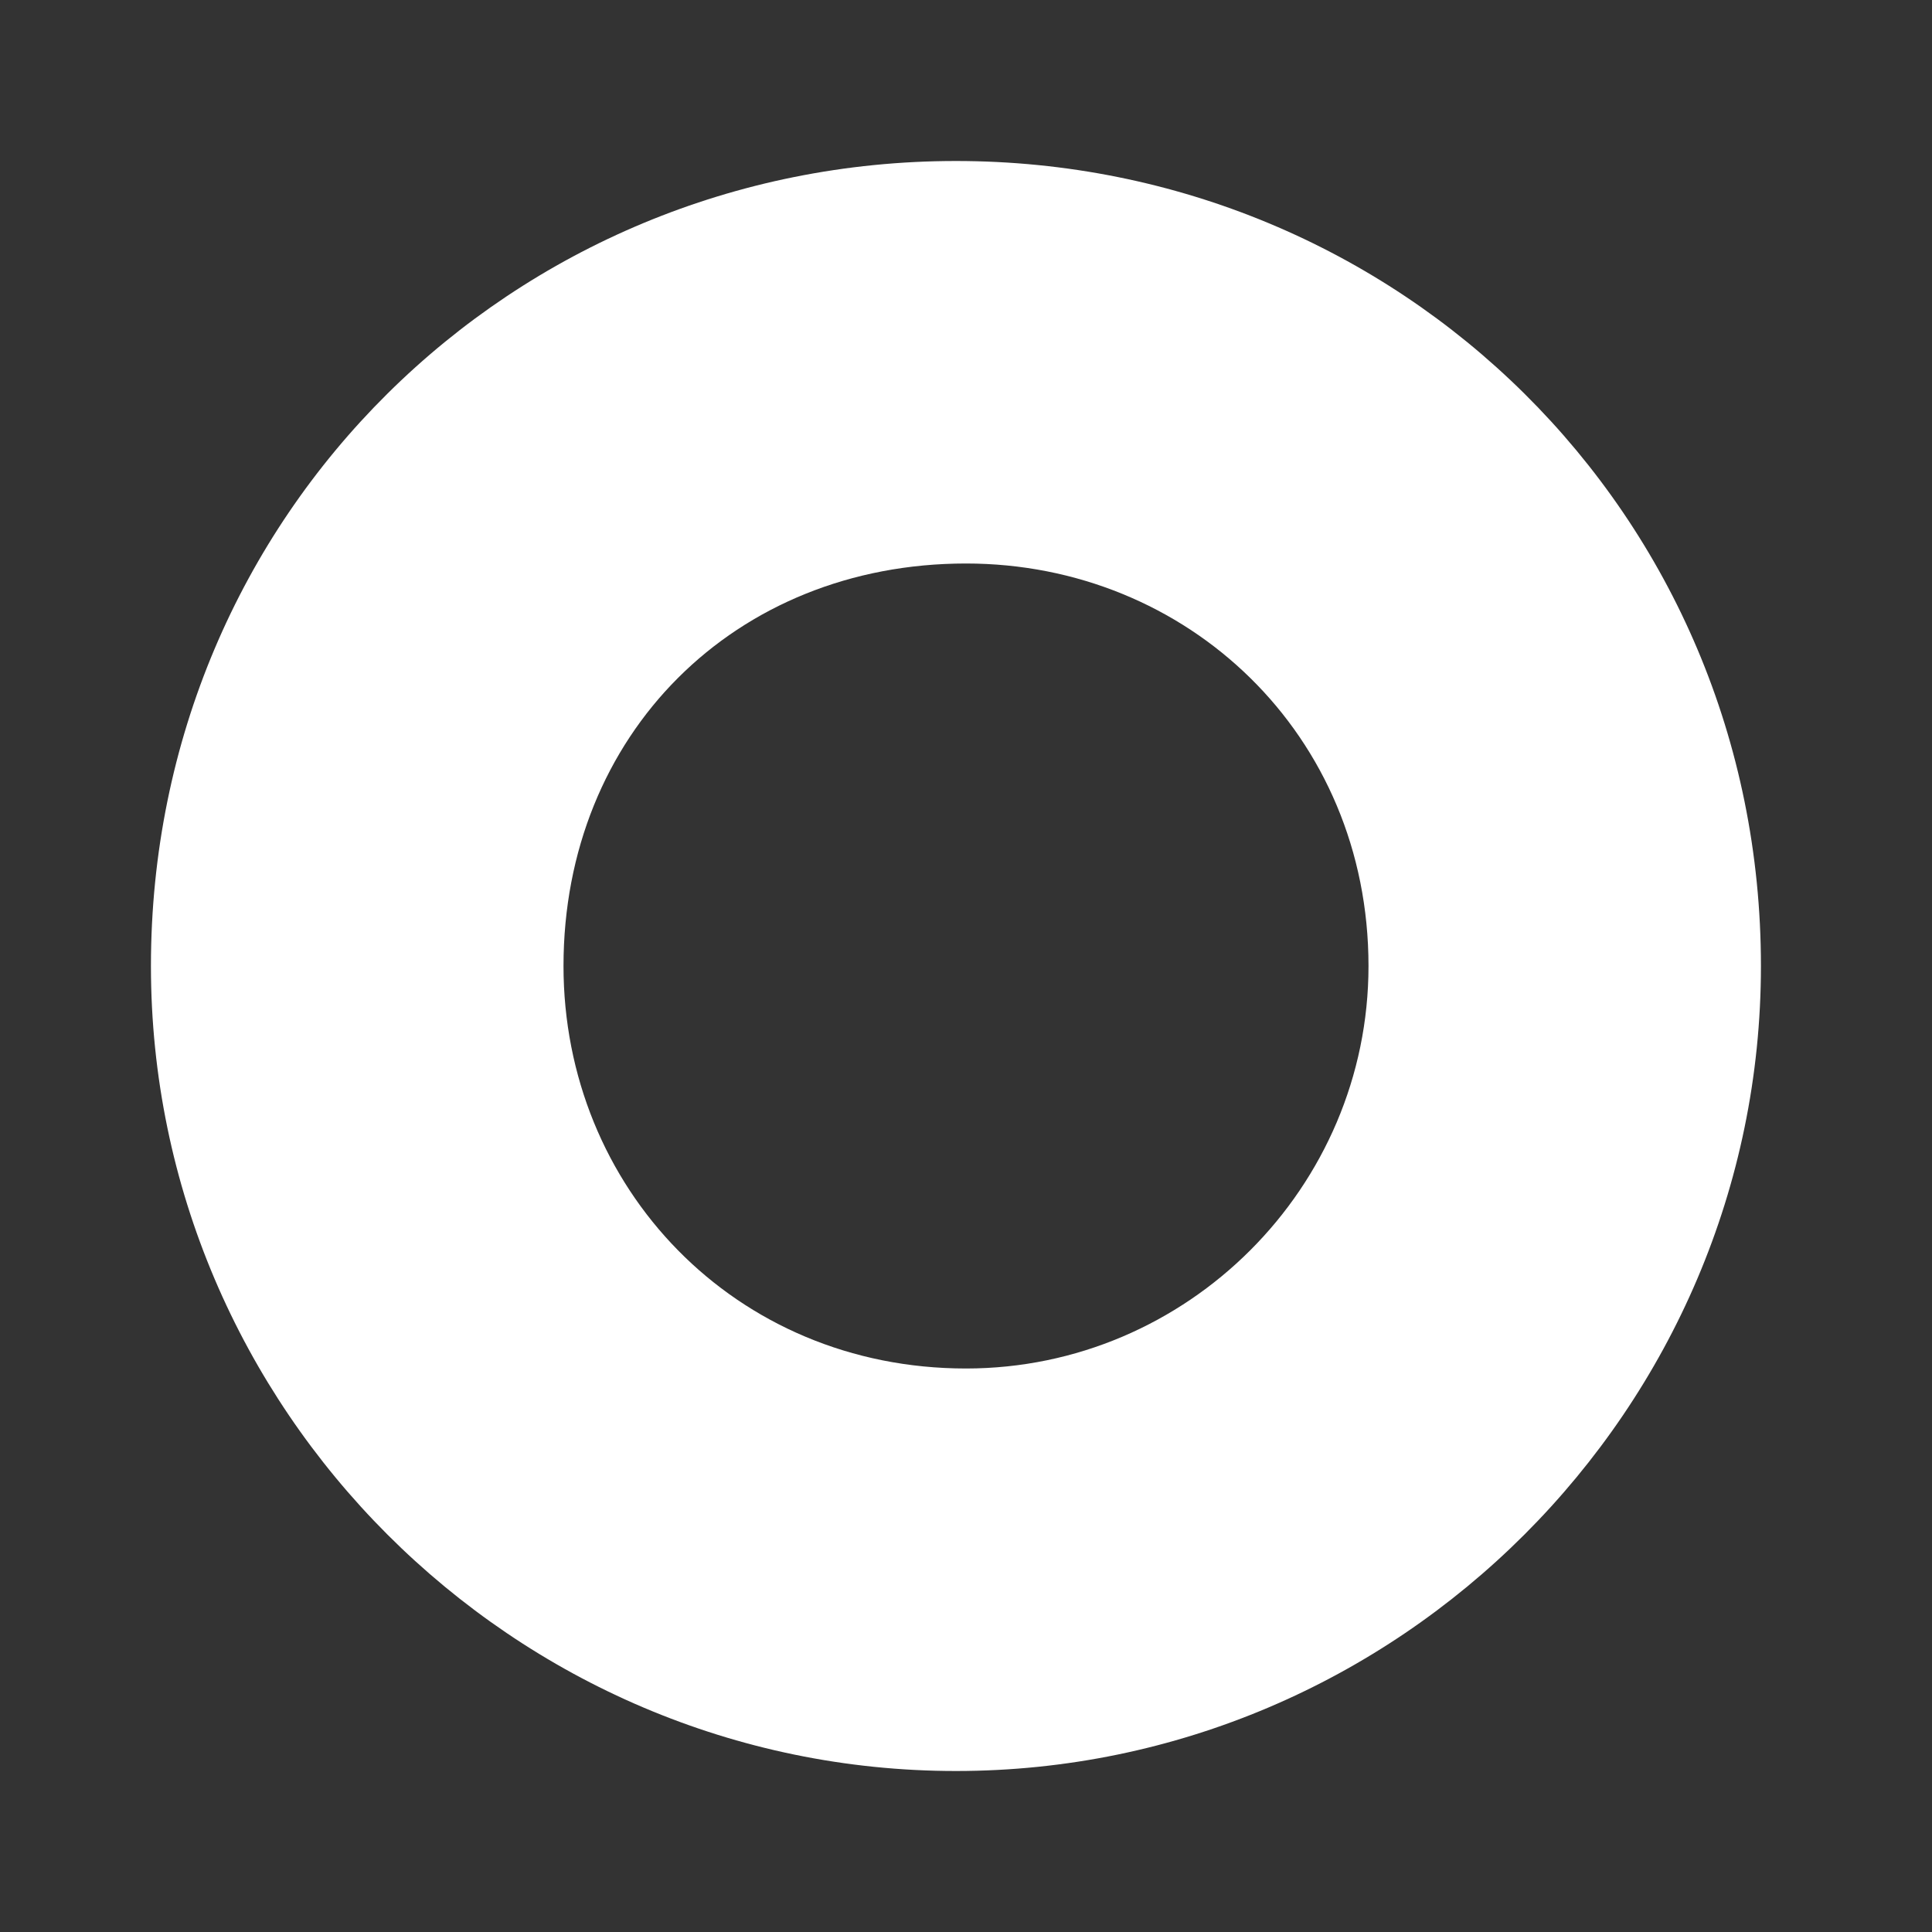 <svg width="192" height="192" viewBox="0 0 192 192" fill="none" xmlns="http://www.w3.org/2000/svg">
<rect x="0" y="0" width="192" height="192" fill="#333333" stroke="none"/>
<path fill-rule="evenodd" clip-rule="evenodd" d="M15 96C15 51 51 16 95 16C139 16 175 51 175 96C175 140 139 176 95 176C51 176 15 140 15 96ZM56 96C56 73 73 56 96 56C118 56 136 73 136 96C136 118 118 136 96 136C73 136 56 118 56 96Z" fill="white"/>
</svg>
